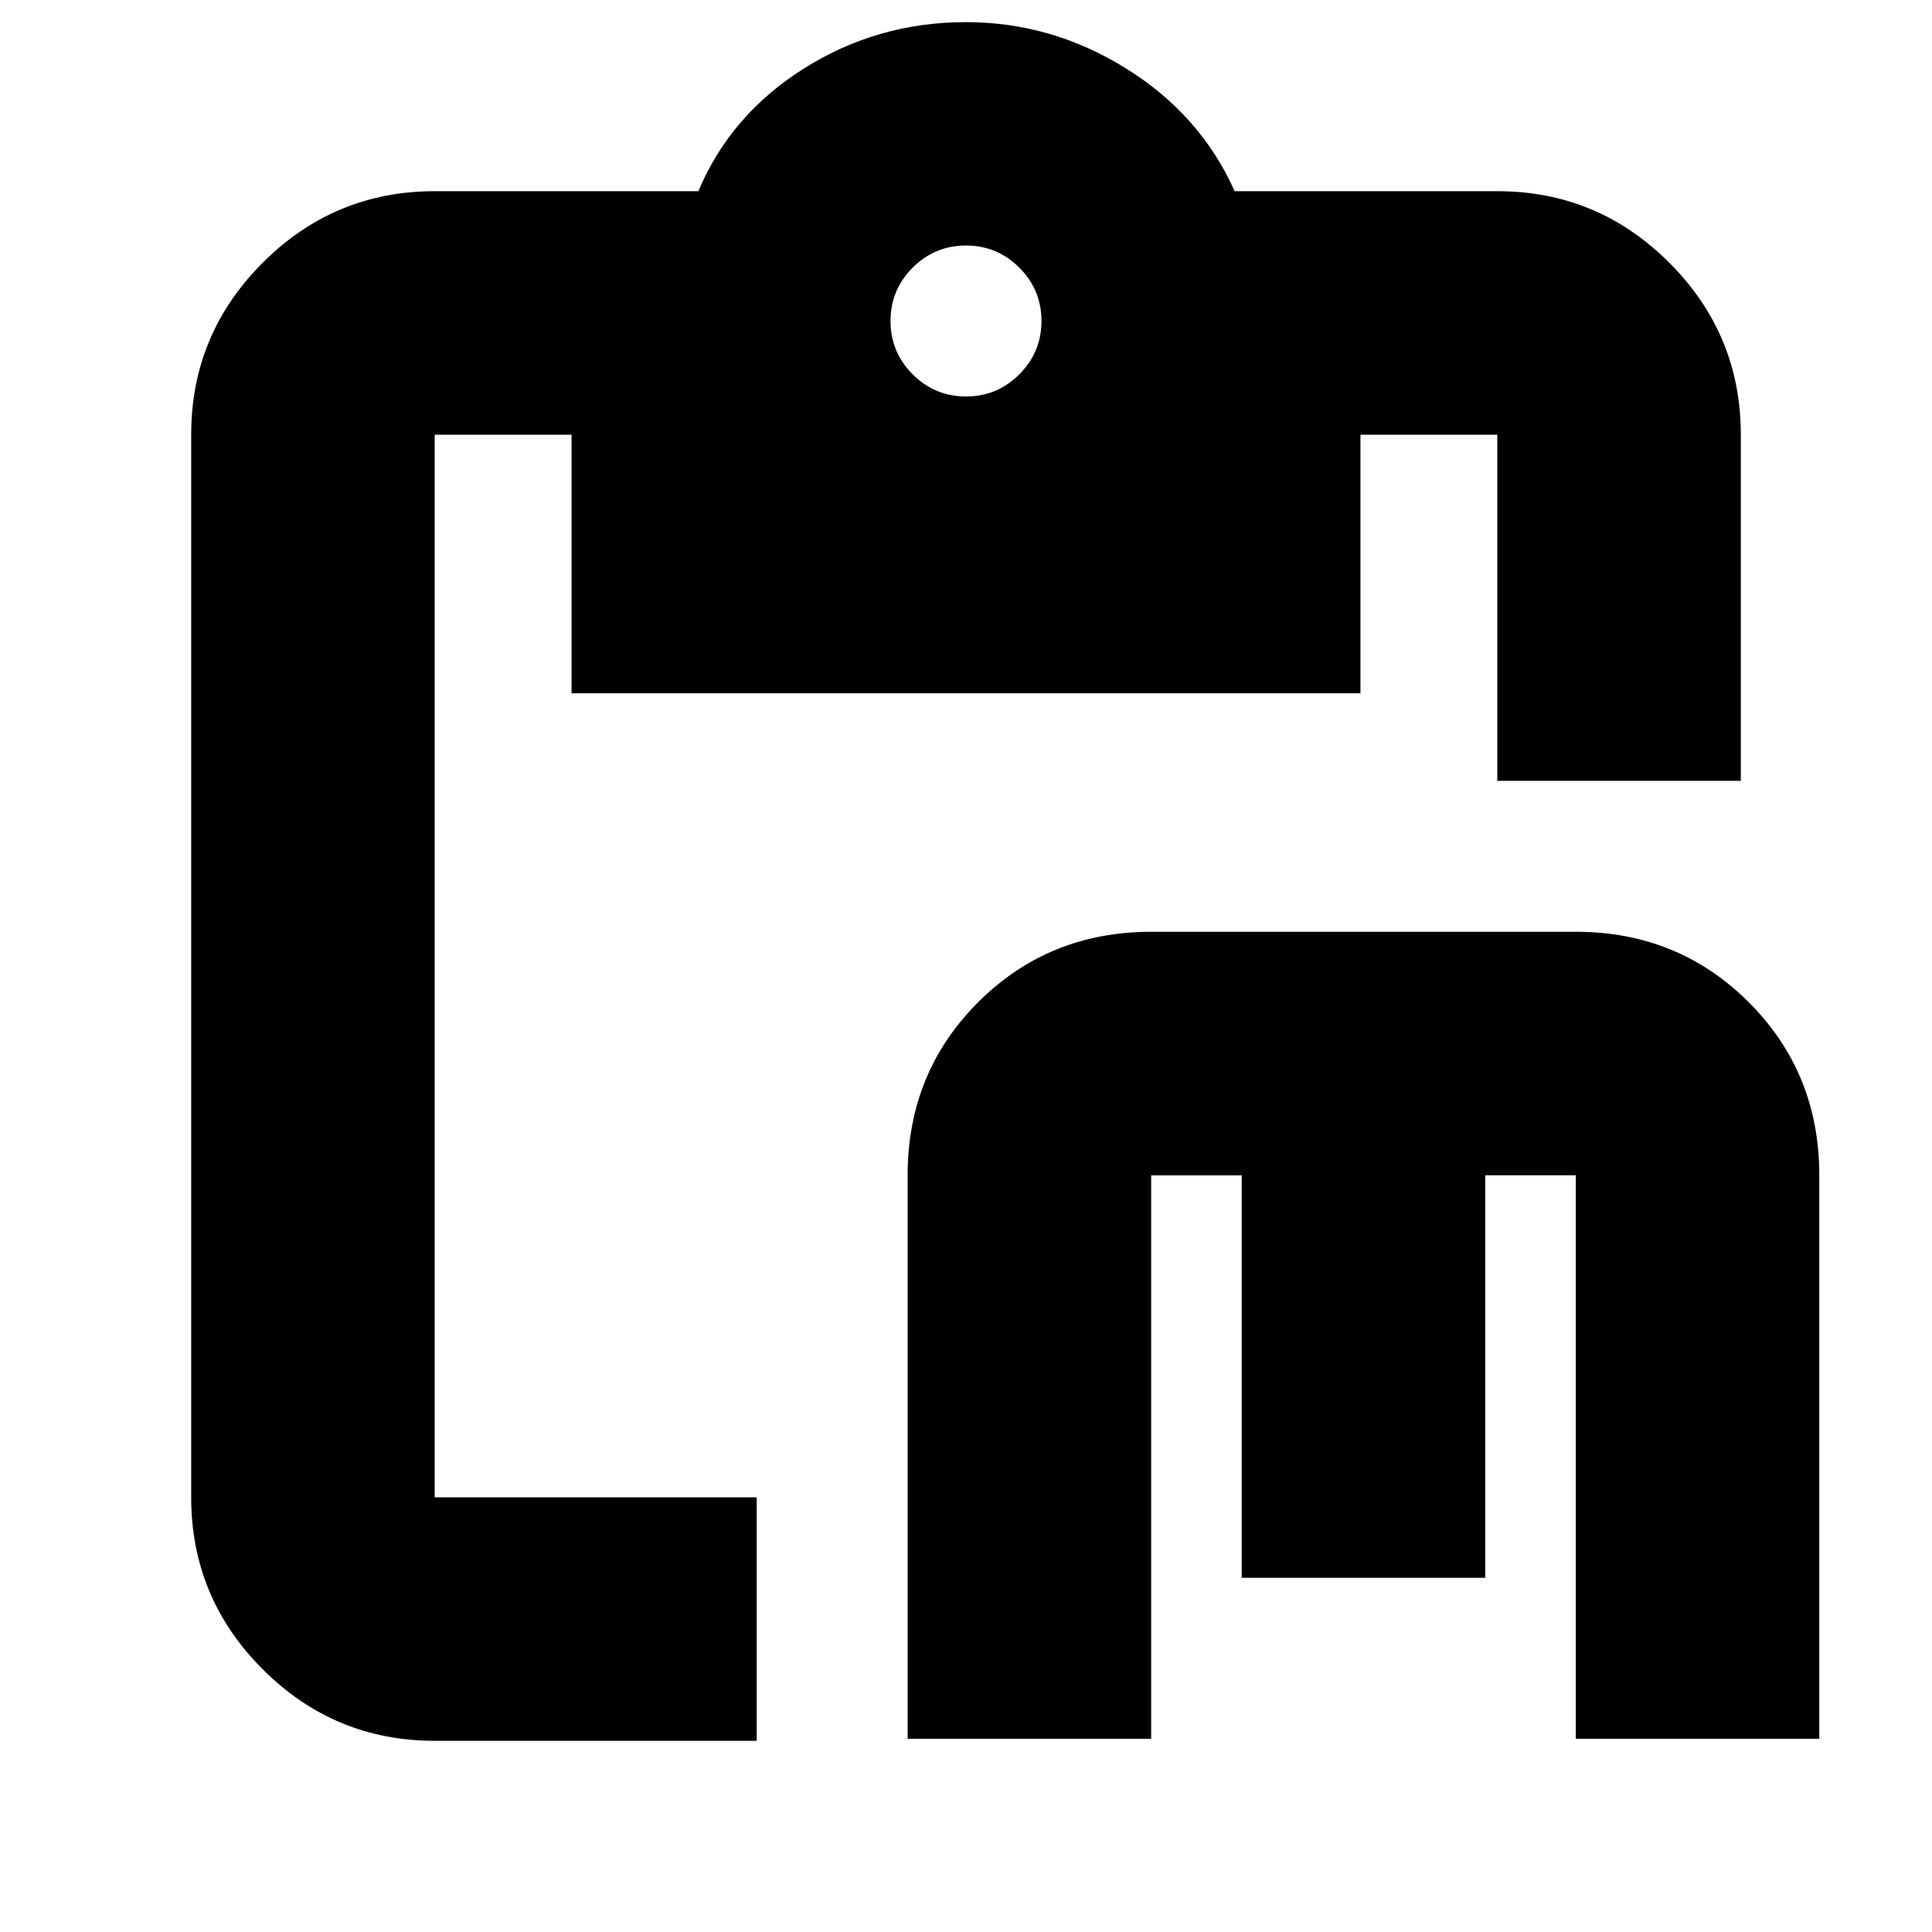 <svg xmlns="http://www.w3.org/2000/svg" height="24" viewBox="0 -960 960 960" width="24"><path d="M451-96v-280q0-51 35.031-86T572-497h211q50.938 0 85.969 35.031Q904-426.938 904-376v280H783v-280h-45v200H617v-200h-45v280H451Zm-235 1q-49.913 0-85.456-35.544Q95-166.087 95-216v-528q0-49.912 35.544-85.456Q166.087-865 216-865h131q16-38 52.525-61 36.524-23 80.475-23 42.5 0 79.5 23t54 61H744q49.912 0 85.456 35.544Q865-793.912 865-744v172H744v-172h-68v128.5H284V-744h-68v528h160v121H216Zm264-668q15.5 0 26.5-11t11-26.5q0-15.5-11-26.5T480-838q-15.5 0-26.5 11t-11 26.5q0 15.5 11 26.5t26.5 11Z"/></svg>
